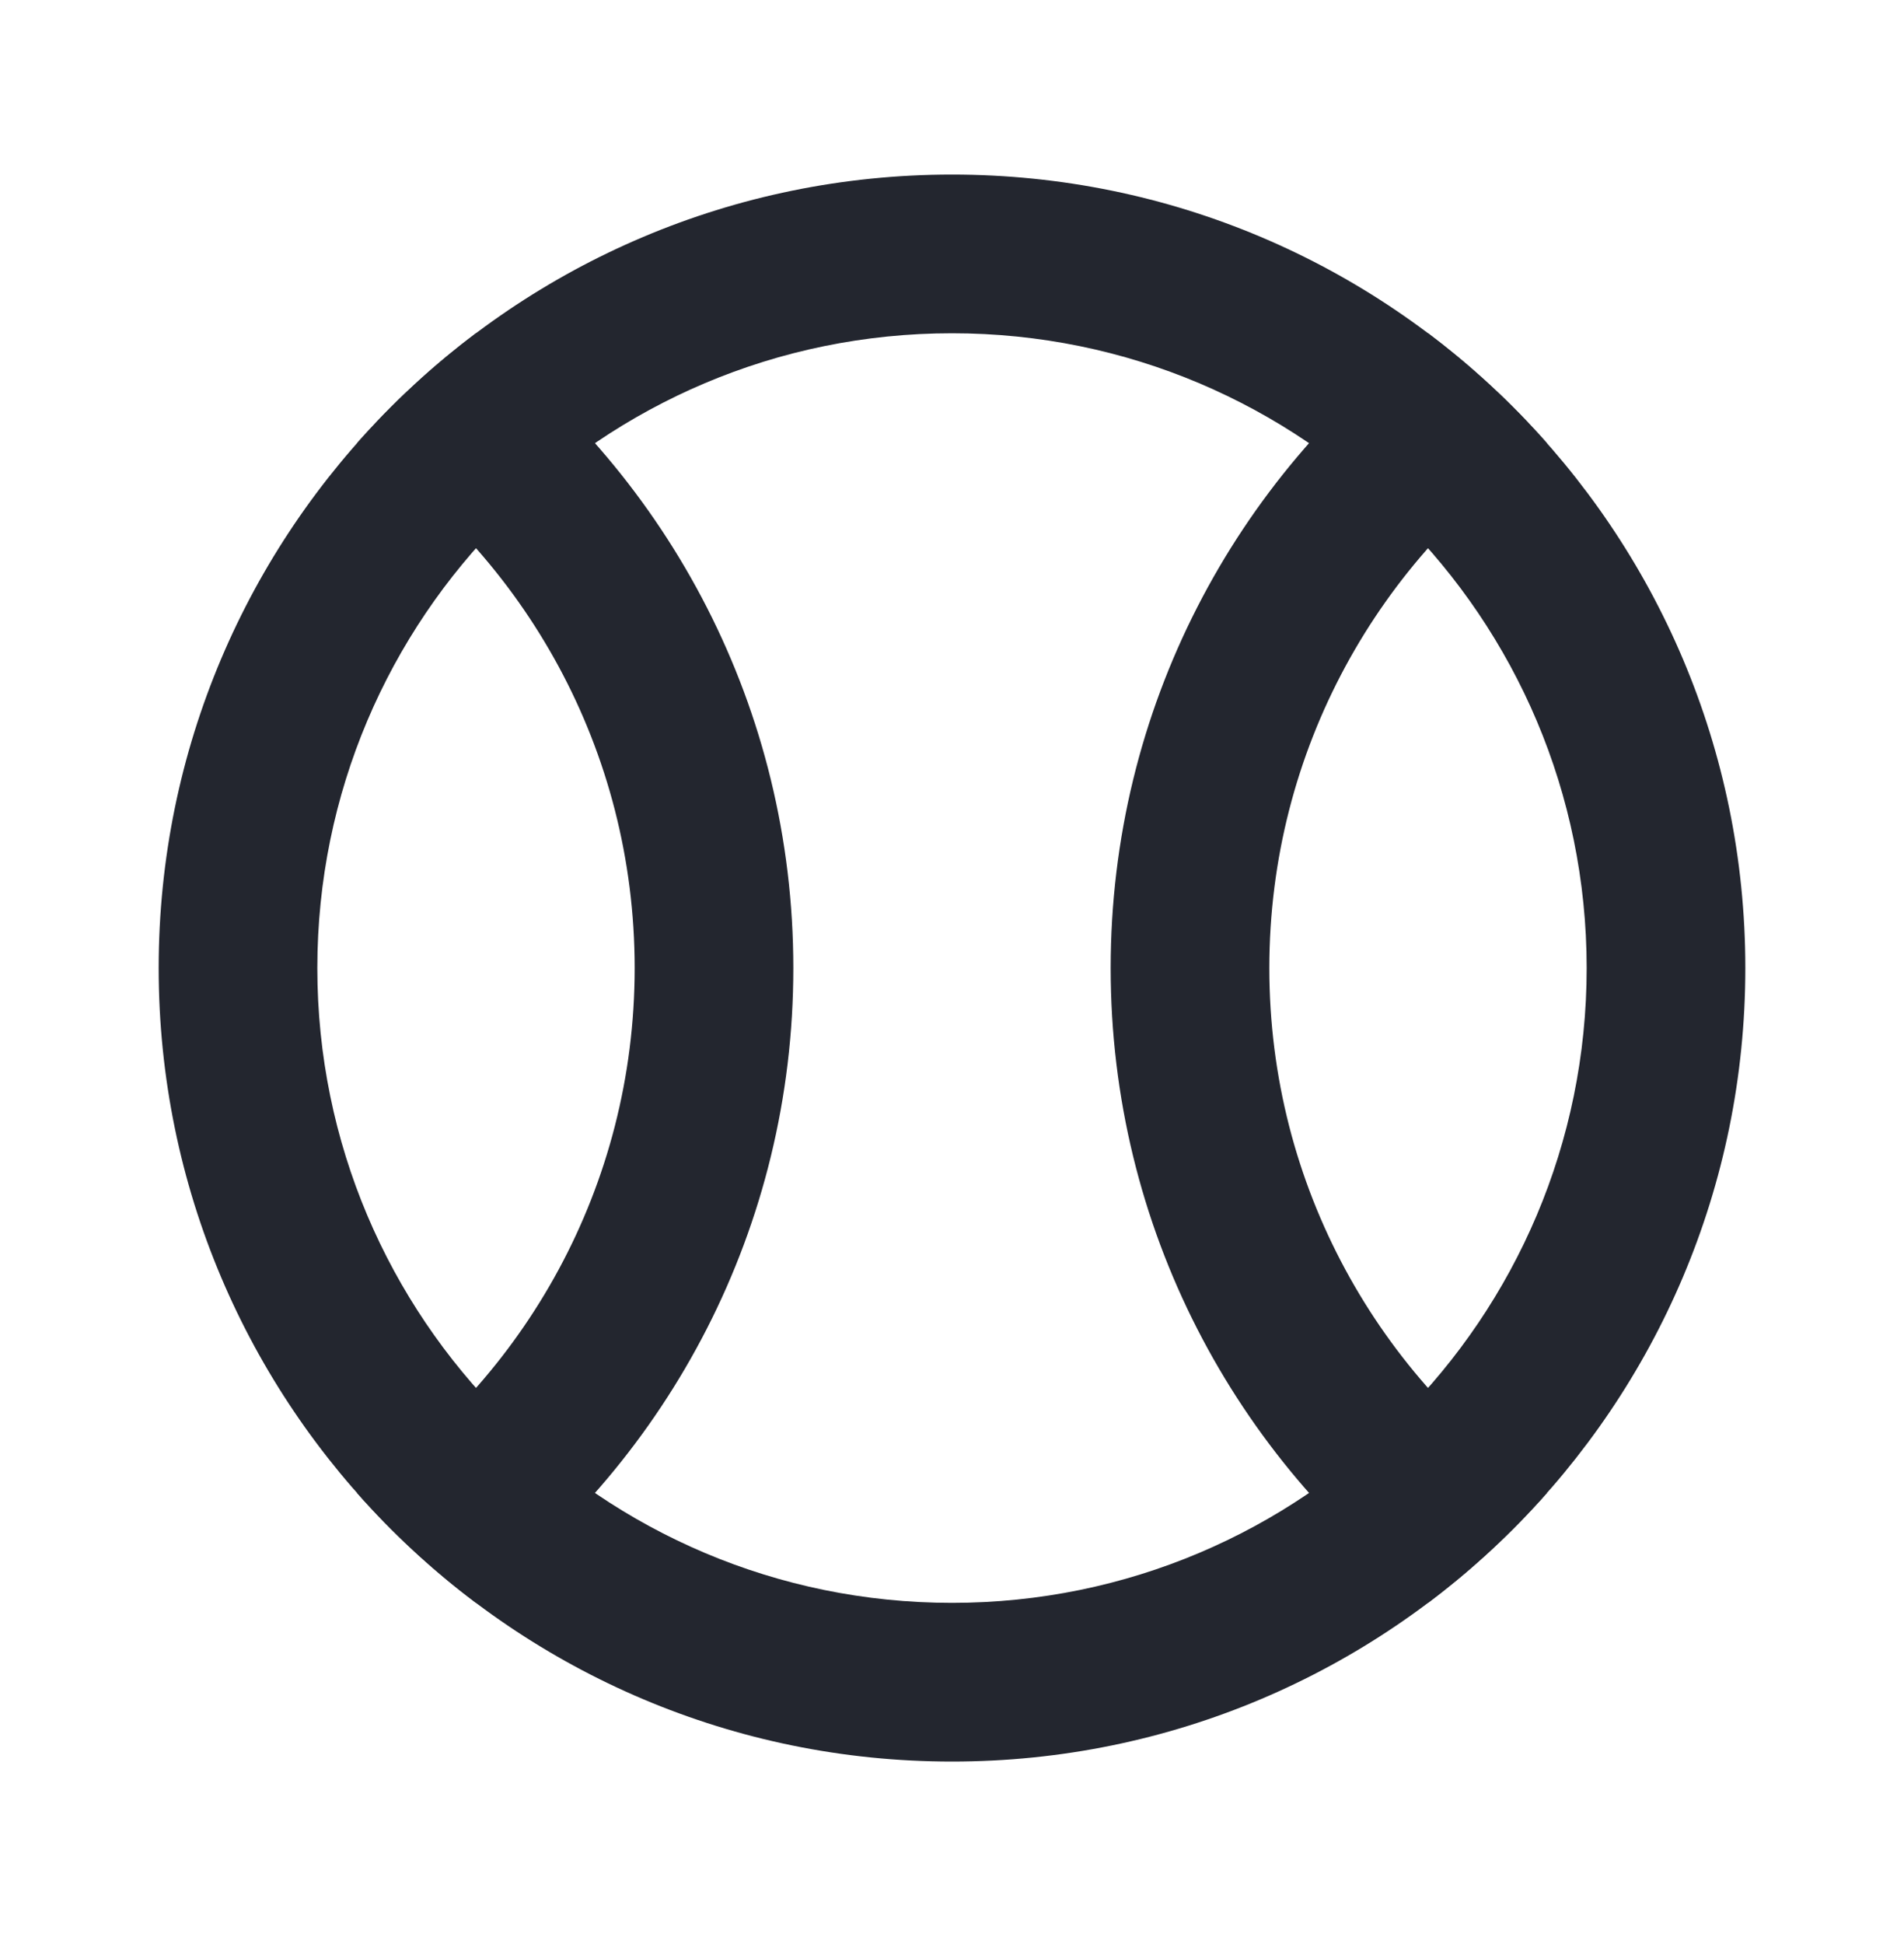 <svg width="48" height="49" viewBox="0 0 48 49" fill="none" xmlns="http://www.w3.org/2000/svg">
<path fill-rule="evenodd" clip-rule="evenodd" d="M24 40.4C32.837 40.4 40 33.237 40 24.4C40 15.564 32.837 8.4 24 8.4C15.163 8.4 8 15.564 8 24.4C8 33.237 15.163 40.4 24 40.4ZM24 44.4C35.046 44.4 44 35.446 44 24.4C44 13.355 35.046 4.4 24 4.4C12.954 4.4 4 13.355 4 24.4C4 35.446 12.954 44.4 24 44.4Z" fill="#23262F"/>
<path d="M12 40.401C16.858 36.752 20 30.943 20 24.4C20 17.857 16.858 12.047 12 8.398C10.908 9.219 9.903 10.148 9.001 11.17C13.226 14.05 16 18.901 16 24.4C16 29.899 13.226 34.75 9.001 37.63C9.903 38.652 10.908 39.581 12 40.401Z" fill="#23262F"/>
<path d="M36 8.398C31.142 12.047 28 17.857 28 24.4C28 30.943 31.142 36.752 36 40.401C37.092 39.581 38.097 38.652 38.999 37.63C34.774 34.75 32 29.899 32 24.4C32 18.901 34.774 14.05 38.999 11.17C38.097 10.148 37.092 9.219 36 8.398Z" fill="#23262F"/>
</svg>
